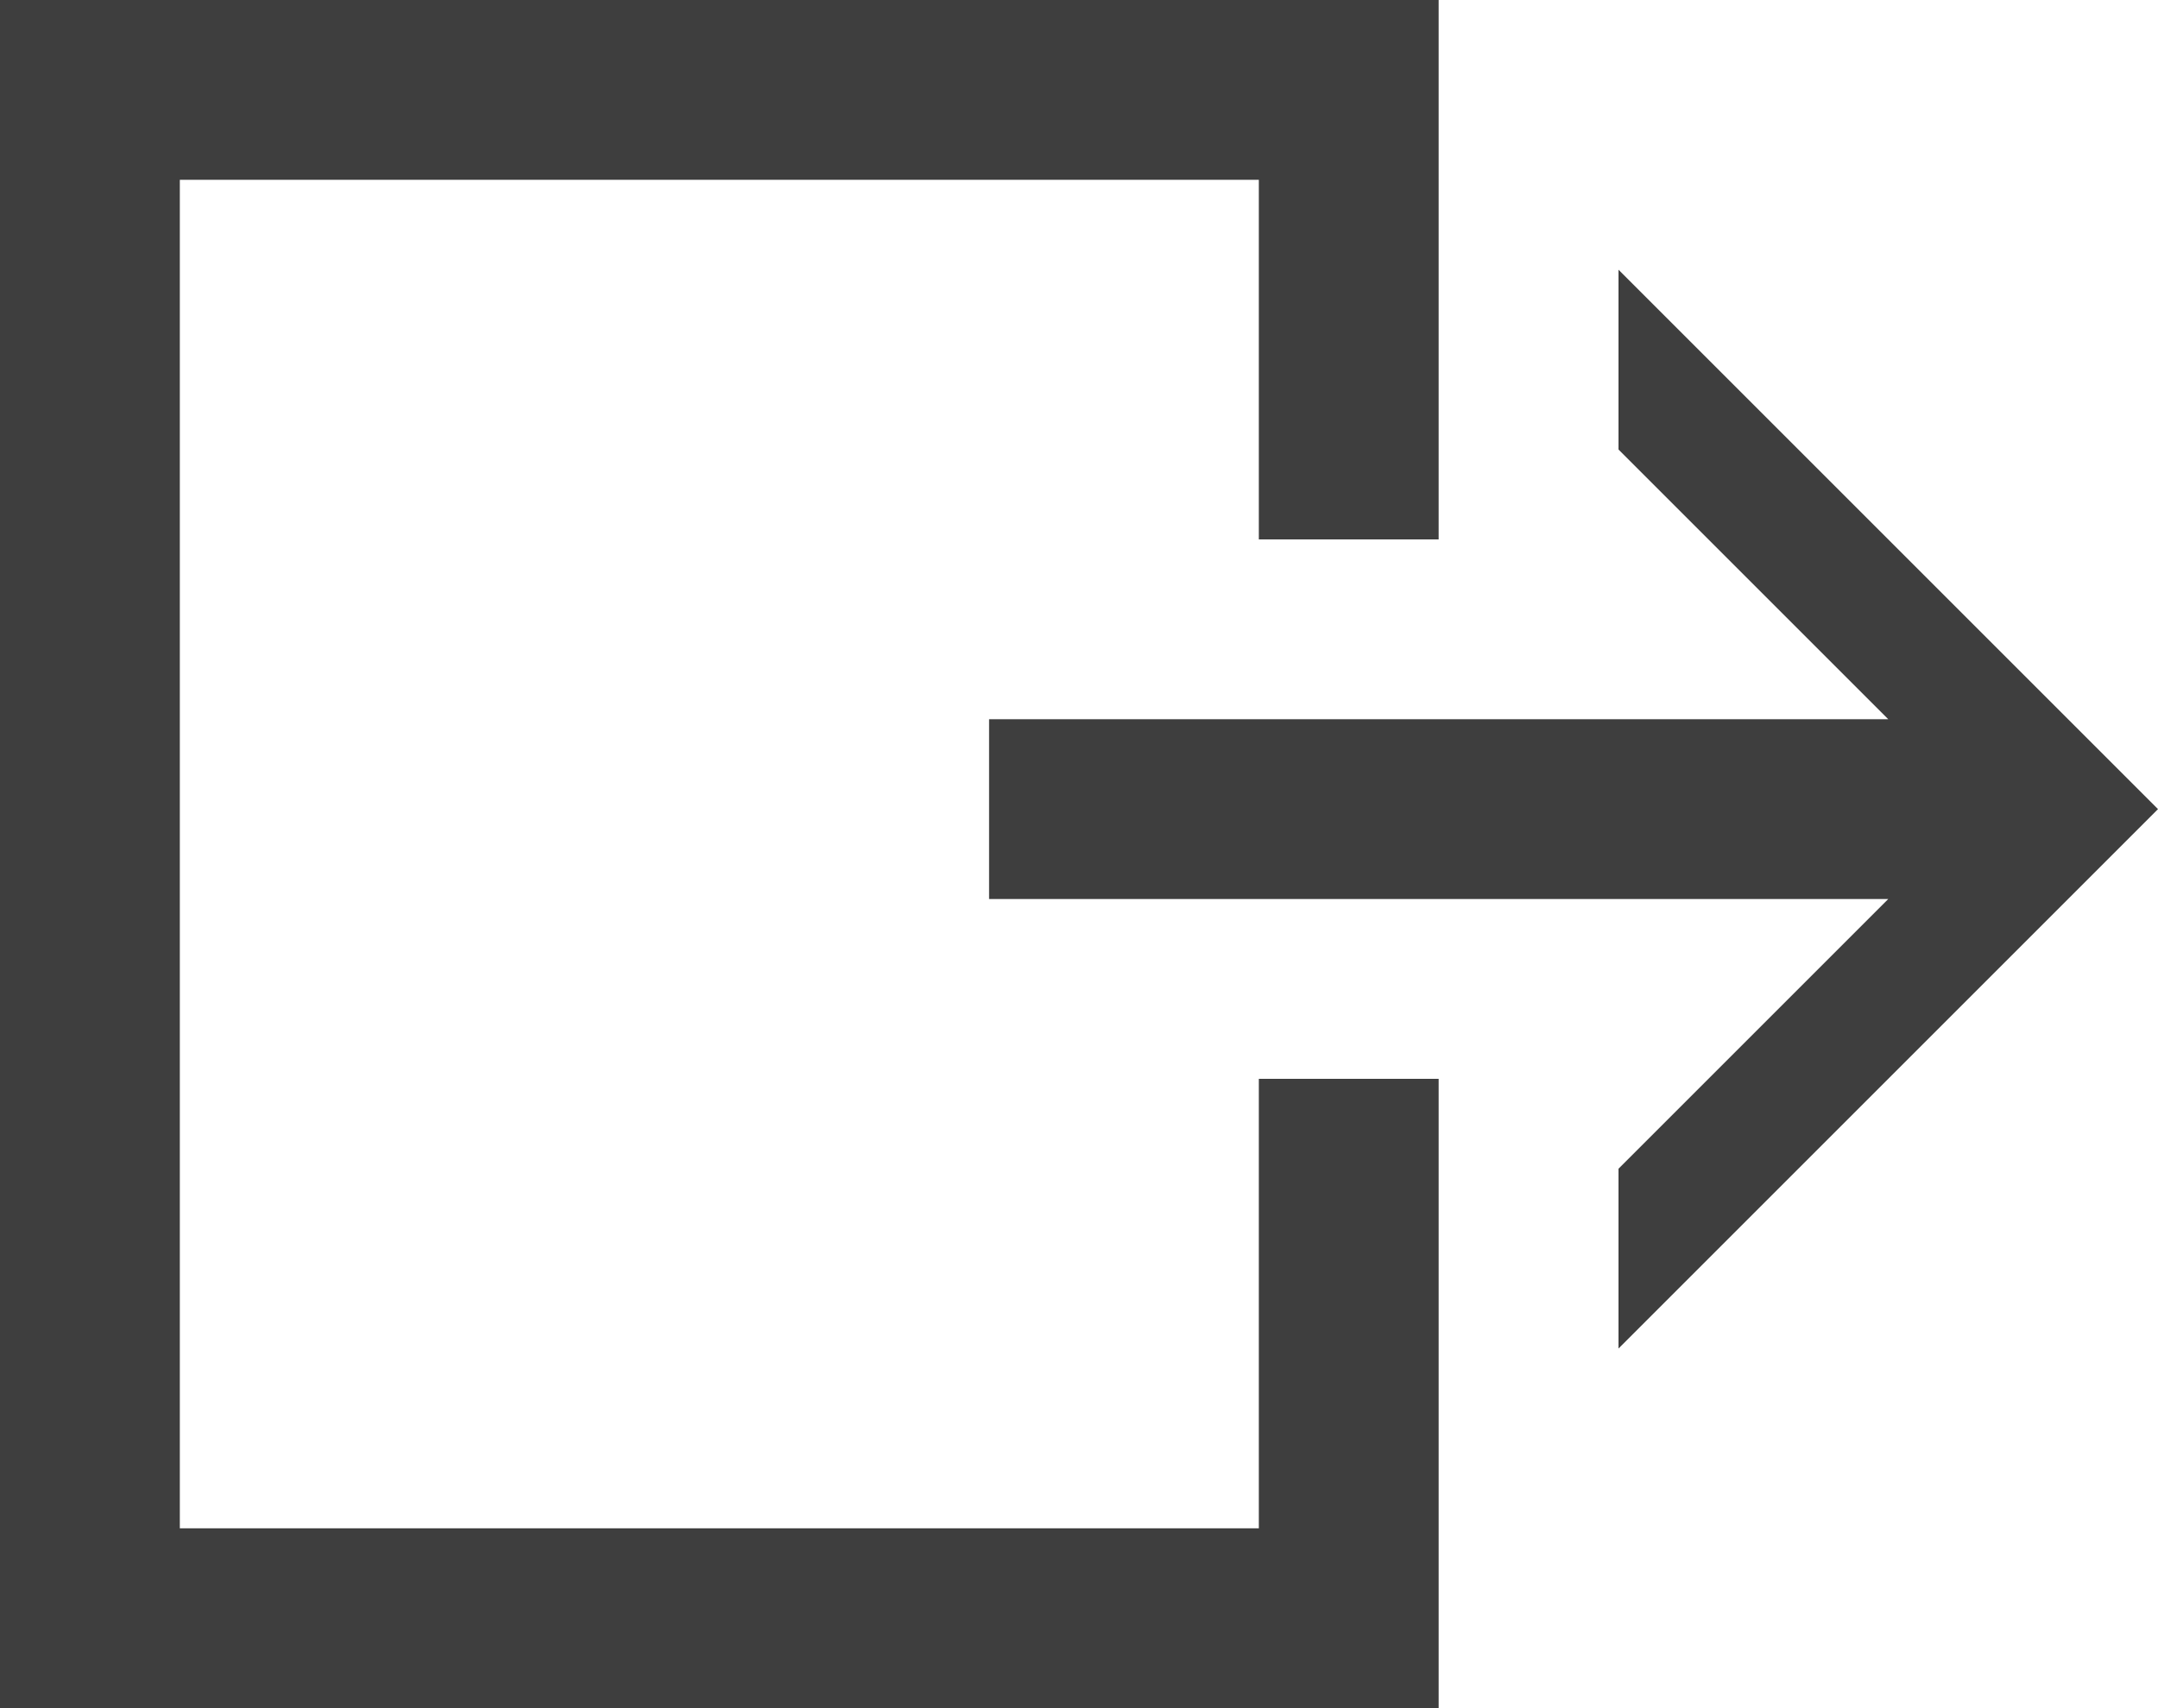 <svg xmlns="http://www.w3.org/2000/svg" width="24" height="19" viewBox="0 0 24 19">
    <g fill="#3E3E3E" fill-rule="nonzero">
        <path d="M14 17H2V2h12v4h2V0H0v19h16v-7h-2z"/>
        <path d="M18 3v2l3 3H11v2h10l-3 3v2l6-6z"/>
    </g>
</svg>
